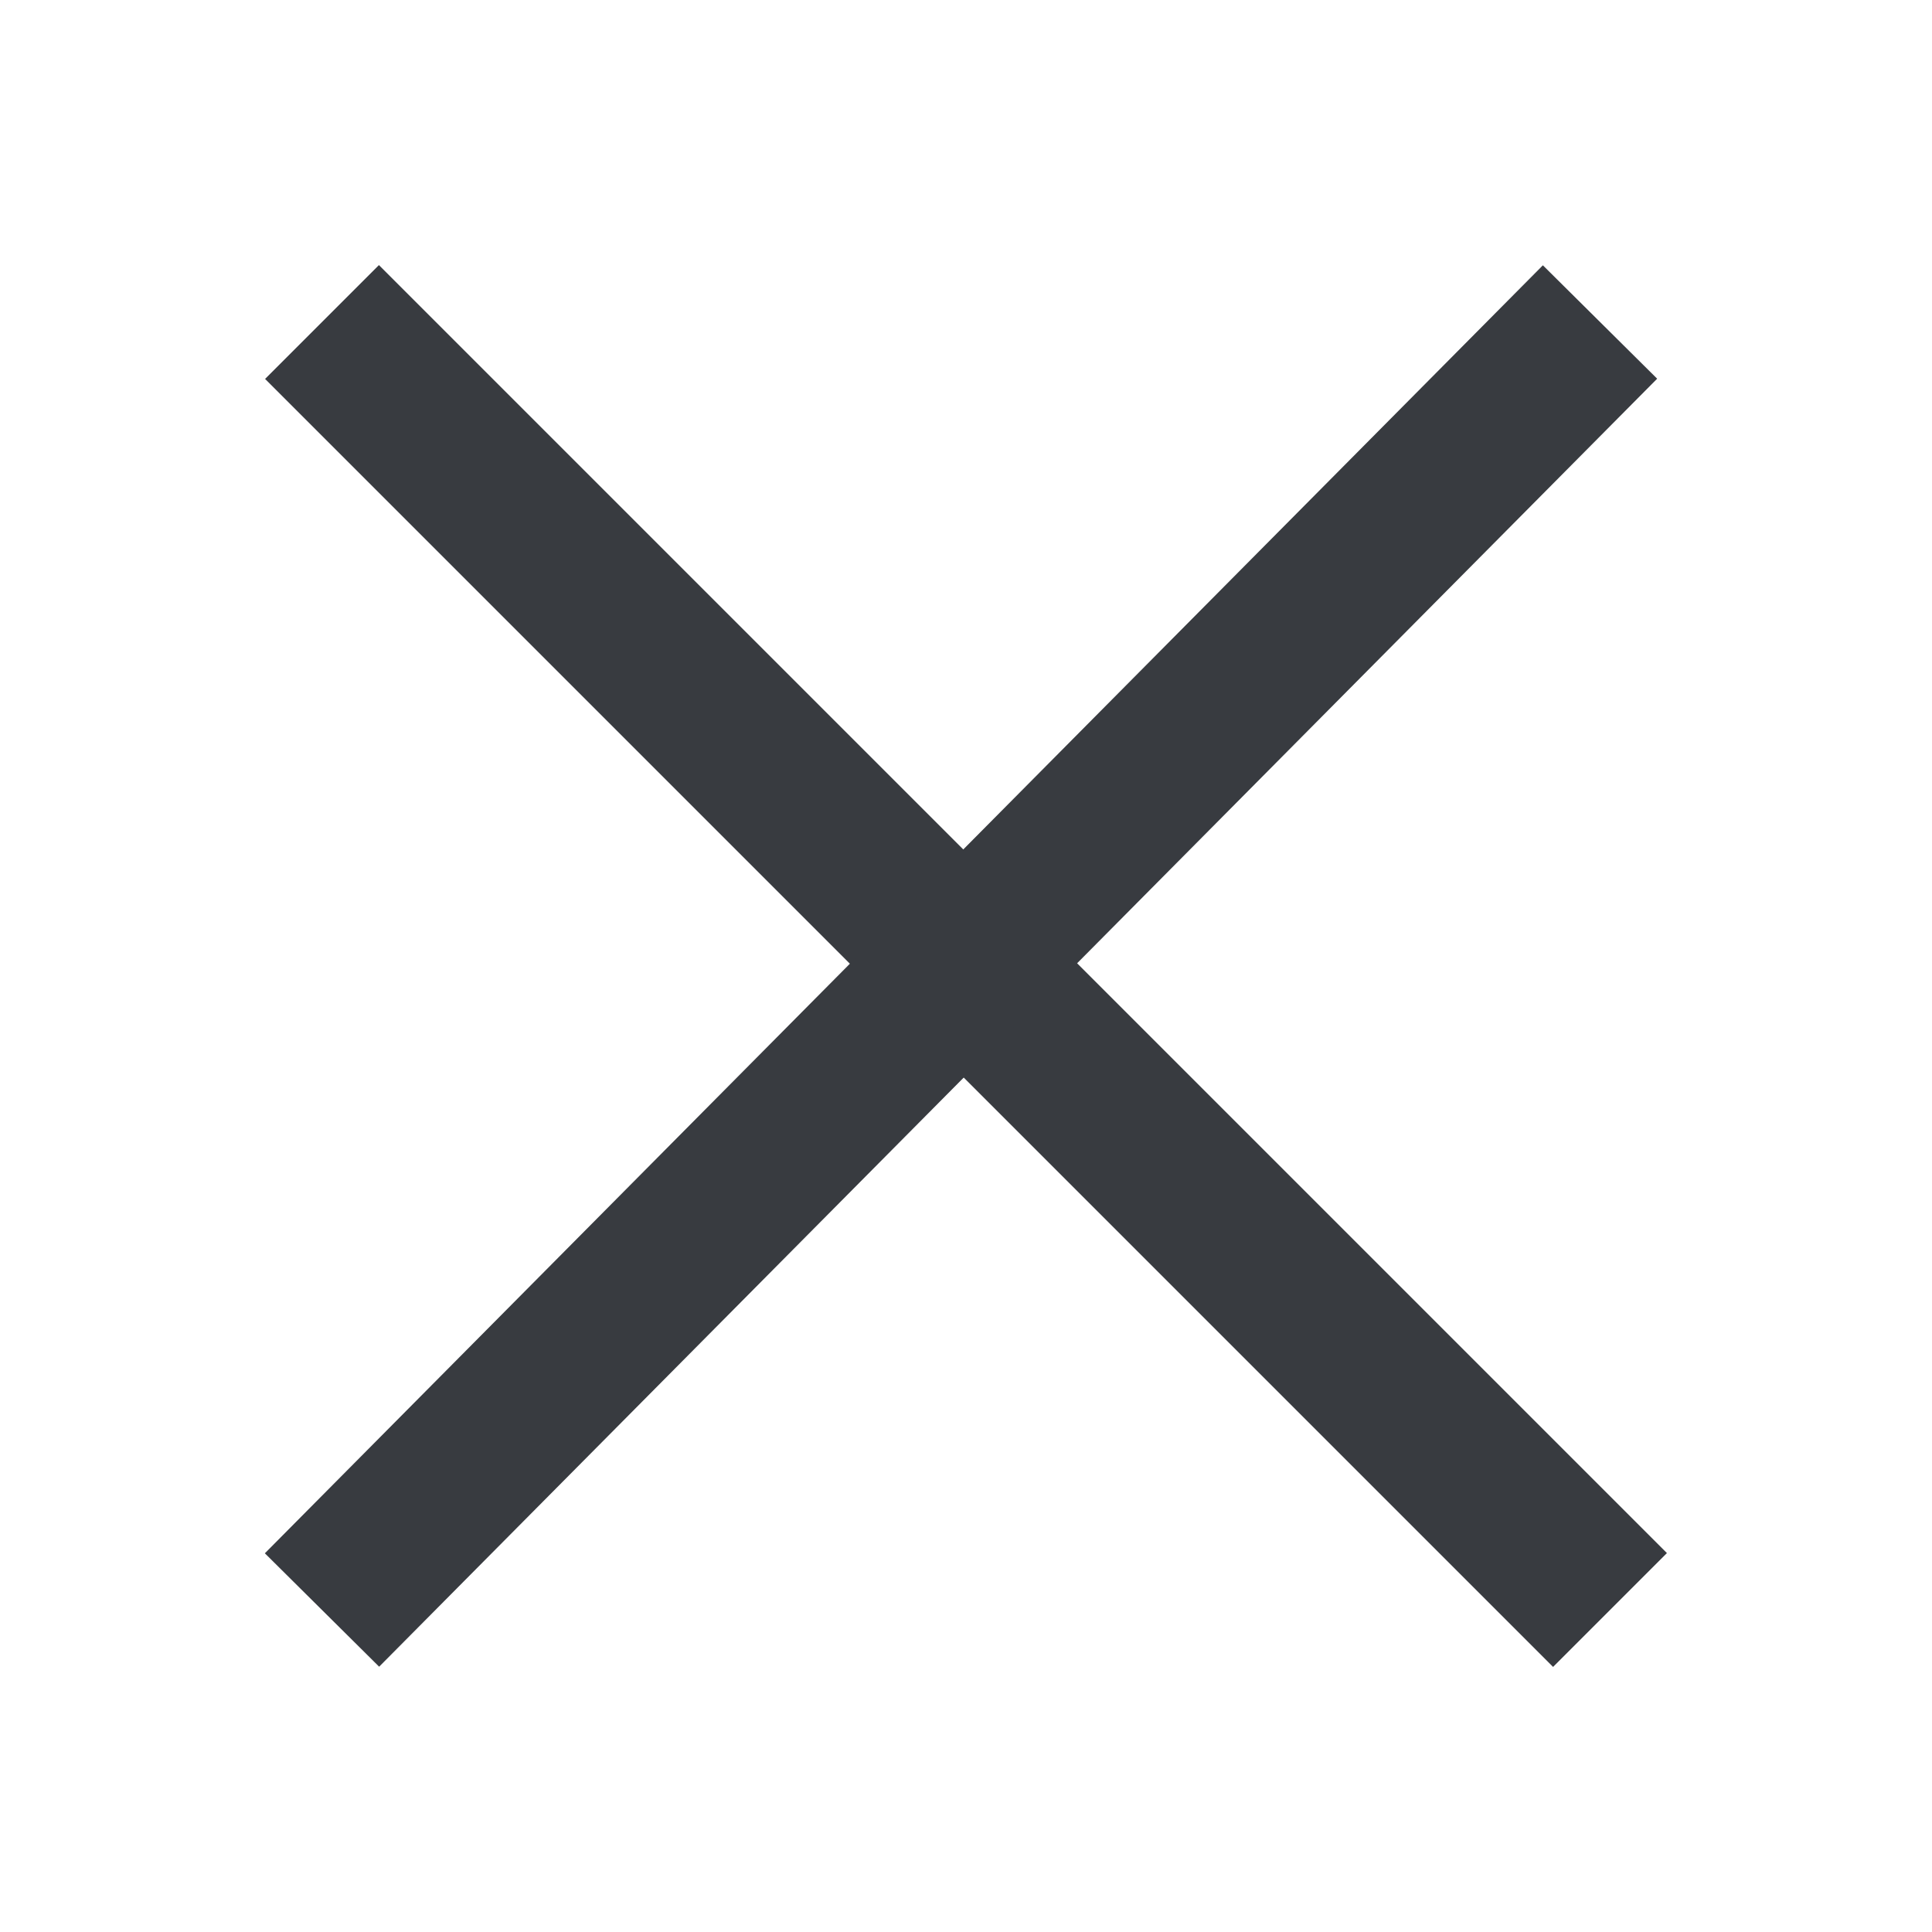 <svg width="24" height="24" viewBox="0 0 24 24" fill="none" xmlns="http://www.w3.org/2000/svg">
<path d="M4 4L20 20" stroke="#383B40" stroke-width="2"/>
<path d="M4 20L19.876 4" stroke="#383B40" stroke-width="2"/>
</svg>
